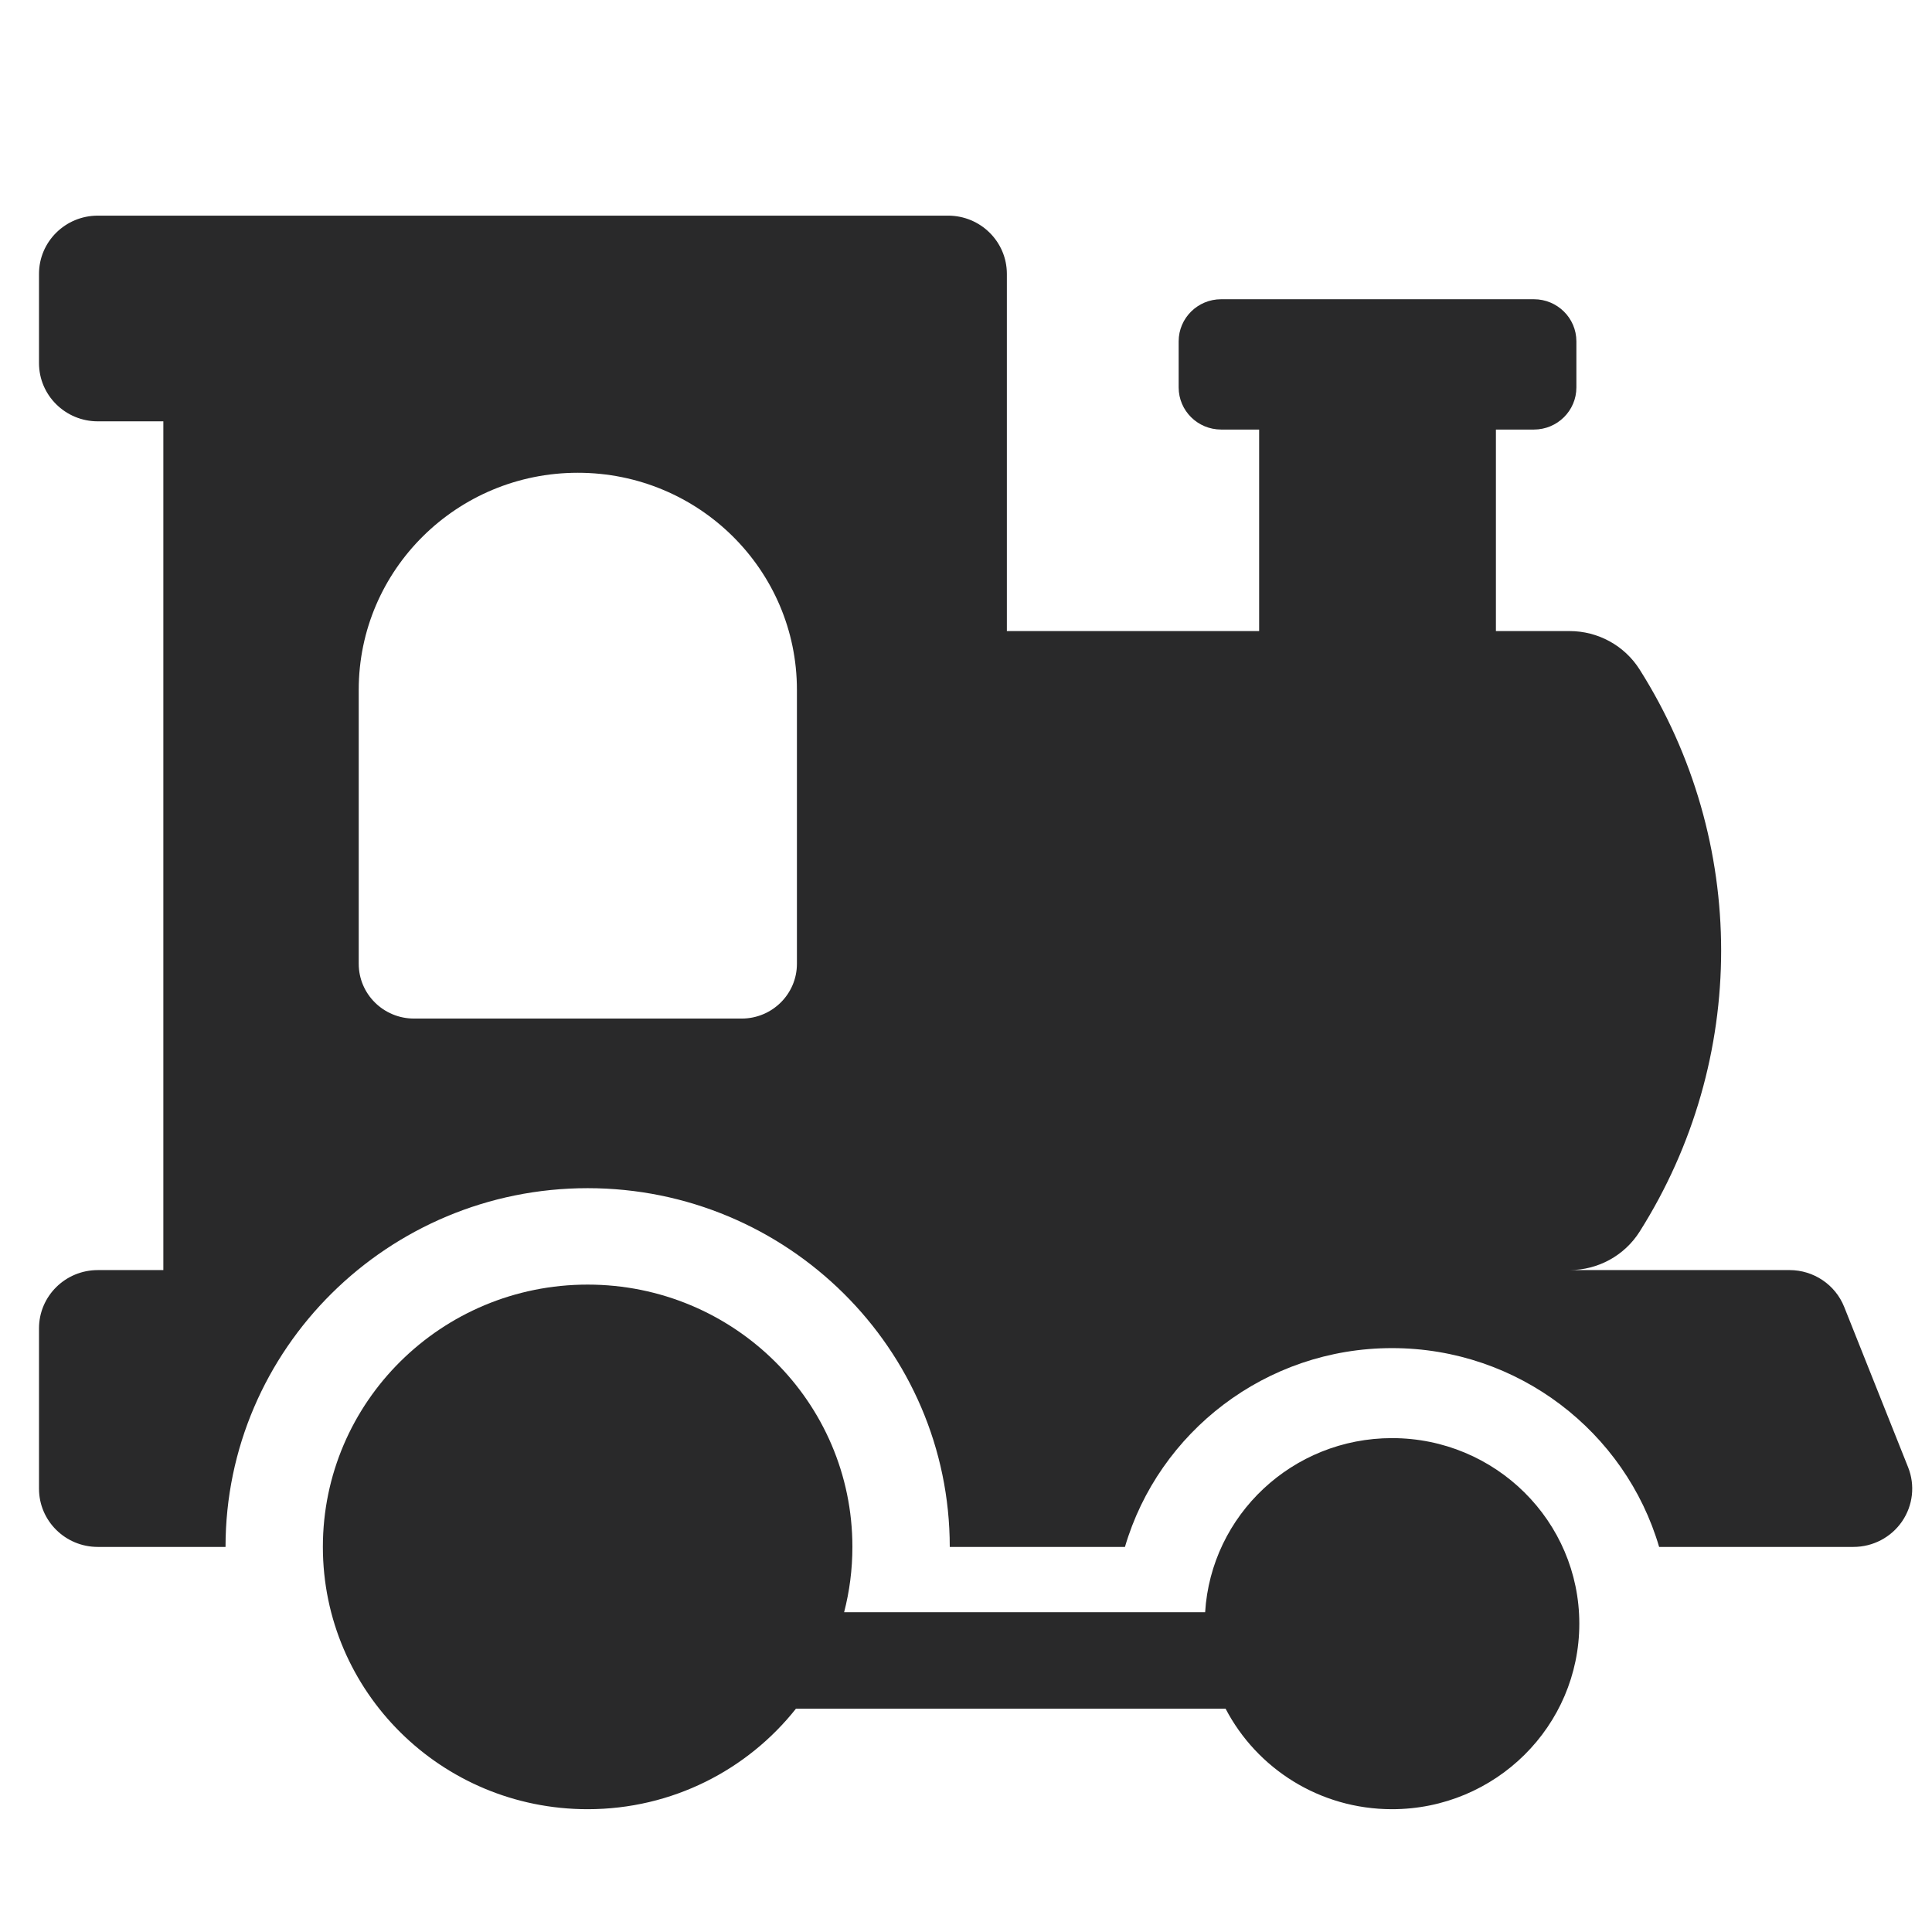 <?xml version="1.0" encoding="UTF-8" standalone="no"?>
<svg
   width="64"
   height="64"
   version="1.1"
   id="svg73"
   sodipodi:docname="steam_icon_596970.svg"
   inkscape:version="1.1 (c68e22c387, 2021-05-23)"
   xmlns:inkscape="http://www.inkscape.org/namespaces/inkscape"
   xmlns:sodipodi="http://sodipodi.sourceforge.net/DTD/sodipodi-0.dtd"
   xmlns="http://www.w3.org/2000/svg"
   xmlns:svg="http://www.w3.org/2000/svg"
   xmlns:rdf="http://www.w3.org/1999/02/22-rdf-syntax-ns#"
   xmlns:cc="http://creativecommons.org/ns#"
   xmlns:dc="http://purl.org/dc/elements/1.1/">
  <sodipodi:namedview
     pagecolor="#ffffff"
     bordercolor="#666666"
     borderopacity="1"
     objecttolerance="10"
     gridtolerance="10"
     guidetolerance="10"
     inkscape:pageopacity="0"
     inkscape:pageshadow="2"
     inkscape:window-width="1920"
     inkscape:window-height="996"
     id="namedview75"
     showgrid="false"
     inkscape:zoom="6.2890625"
     inkscape:cx="32.039752"
     inkscape:cy="35.219876"
     inkscape:window-x="0"
     inkscape:window-y="0"
     inkscape:window-maximized="1"
     inkscape:current-layer="svg73"
     inkscape:document-rotation="0"
     inkscape:pagecheckerboard="0" />
  <defs
     id="defs29">
    <linearGradient
       id="b"
       x1="399.57"
       x2="399.57"
       y1="545.8"
       y2="517.8"
       gradientTransform="matrix(2.143,0,0,2.143,-826.36,-1107.5)"
       gradientUnits="userSpaceOnUse">
      <stop
         stop-color="#3889e9"
         offset="0"
         id="stop2" />
      <stop
         stop-color="#5ea5fb"
         offset="1"
         id="stop4" />
    </linearGradient>
    <linearGradient
       id="linearGradient862"
       x1="7.937"
       x2="7.937"
       y1="15.081"
       y2="1.852"
       gradientTransform="matrix(3.374 0 0 3.374 3.431 3.428)"
       gradientUnits="userSpaceOnUse">
      <stop
         stop-color="#f1efeb"
         offset="0"
         id="stop7" />
      <stop
         stop-color="#fff"
         offset="1"
         id="stop9" />
    </linearGradient>
    <linearGradient
       id="linearGradient910"
       x1="7.937"
       x2="7.937"
       y1="15.081"
       y2="1.852"
       gradientTransform="scale(3.78)"
       gradientUnits="userSpaceOnUse">
      <stop
         stop-color="#613583"
         offset="0"
         id="stop12" />
      <stop
         stop-color="#a663c0"
         offset="1"
         id="stop14" />
    </linearGradient>
    <linearGradient
       id="linearGradient932"
       x1="379.24"
       x2="374.24"
       y1="546.85"
       y2="546.85"
       gradientTransform="matrix(2.143 0 0 2.143 -769.68 -1134.5)"
       gradientUnits="userSpaceOnUse">
      <stop
         stop-color="#f6f5f4"
         offset="0"
         id="stop17" />
      <stop
         stop-color="#fff"
         offset=".6"
         id="stop19" />
      <stop
         stop-color="#dddbd8"
         offset="1"
         id="stop21" />
    </linearGradient>
    <linearGradient
       id="linearGradient1146"
       x1="18"
       x2="18"
       y1="52"
       y2="12"
       gradientUnits="userSpaceOnUse">
      <stop
         stop-color="#5e337f"
         offset="0"
         id="stop24" />
      <stop
         stop-color="#ab60bf"
         offset="1"
         id="stop26" />
    </linearGradient>
  </defs>
  <circle
     cx="32.02"
     cy="32.044"
     r="30.001"
     fill-opacity="0"
     stroke-width="1.571"
     id="circle39" />
  <circle
     cx="32.02"
     cy="32.044"
     r="0"
     fill="url(#b)"
     stroke-width="1.571"
     id="circle41" />
  <g
     id="g6"
     style="fill:#29292a"
     transform="matrix(0.215,0,0,0.213,1.292,2.8)">
    <path
       d="m 287.985,215.049 -9.848,-24.938 c -1.365,-3.458 -4.706,-5.73 -8.424,-5.73 h -33.89 c 4.387,0 8.465,-2.258 10.794,-5.976 16.747,-26.736 16.747,-60.691 0,-87.428 C 244.288,87.258 240.21,85 235.822,85 H 224.475 V 53.66 h 5.851 c 3.616,0 6.548,-2.932 6.548,-6.548 V 39.94 c 0,-3.616 -2.932,-6.548 -6.548,-6.548 h -48.184 c -3.616,0 -6.548,2.932 -6.548,6.548 v 7.172 c 0,3.616 2.932,6.548 6.548,6.548 h 5.851 V 85.002 H 149.124 V 29.45 c 0,-5.003 -4.055,-9.058 -9.057,-9.058 H 9.057 C 4.055,20.392 0,24.447 0,29.45 v 13.875 c 0,5.002 4.055,9.057 9.057,9.057 h 10.101 v 132 H 9.057 C 4.055,184.382 0,188.437 0,193.439 v 24.938 c 0,5.003 4.055,9.058 9.057,9.058 h 19.682 v -0.001 c 0,-30.765 25.028,-55.793 55.793,-55.793 30.765,0 55.794,25.028 55.794,55.793 v 0.001 h 26.992 c 5.183,-17.839 21.663,-30.919 41.151,-30.919 19.488,0 35.969,13.08 41.152,30.919 h 29.939 c 2.999,0 5.803,-1.483 7.489,-3.963 1.687,-2.481 2.037,-5.634 0.936,-8.423 z M 116.777,136.744 c 0,4.705 -3.814,8.52 -8.52,8.52 H 57.782 c -4.705,0 -8.52,-3.814 -8.52,-8.52 V 94.139 c 0,-18.645 15.113,-33.758 33.757,-33.758 18.645,0 33.758,15.113 33.758,33.758 z"
       id="path2"
       style="fill:#29292a" />
    <path
       d="m 208.469,210.514 c -15.34,0 -27.877,11.971 -28.796,27.079 -5.911,0 -49.787,0 -55.624,0 0.833,-3.248 1.276,-6.653 1.276,-10.161 0,-22.529 -18.264,-40.793 -40.794,-40.793 -22.529,0 -40.793,18.264 -40.793,40.793 0,22.53 18.264,40.794 40.793,40.794 13.033,0 24.63,-6.119 32.098,-15.633 23.751,0 41.245,0 66.195,0 4.796,9.283 14.476,15.633 25.645,15.633 15.938,0 28.856,-12.919 28.856,-28.856 0,-15.937 -12.919,-28.856 -28.856,-28.856 z"
       id="path4"
       style="fill:#29292a" />
  </g>
</svg>
